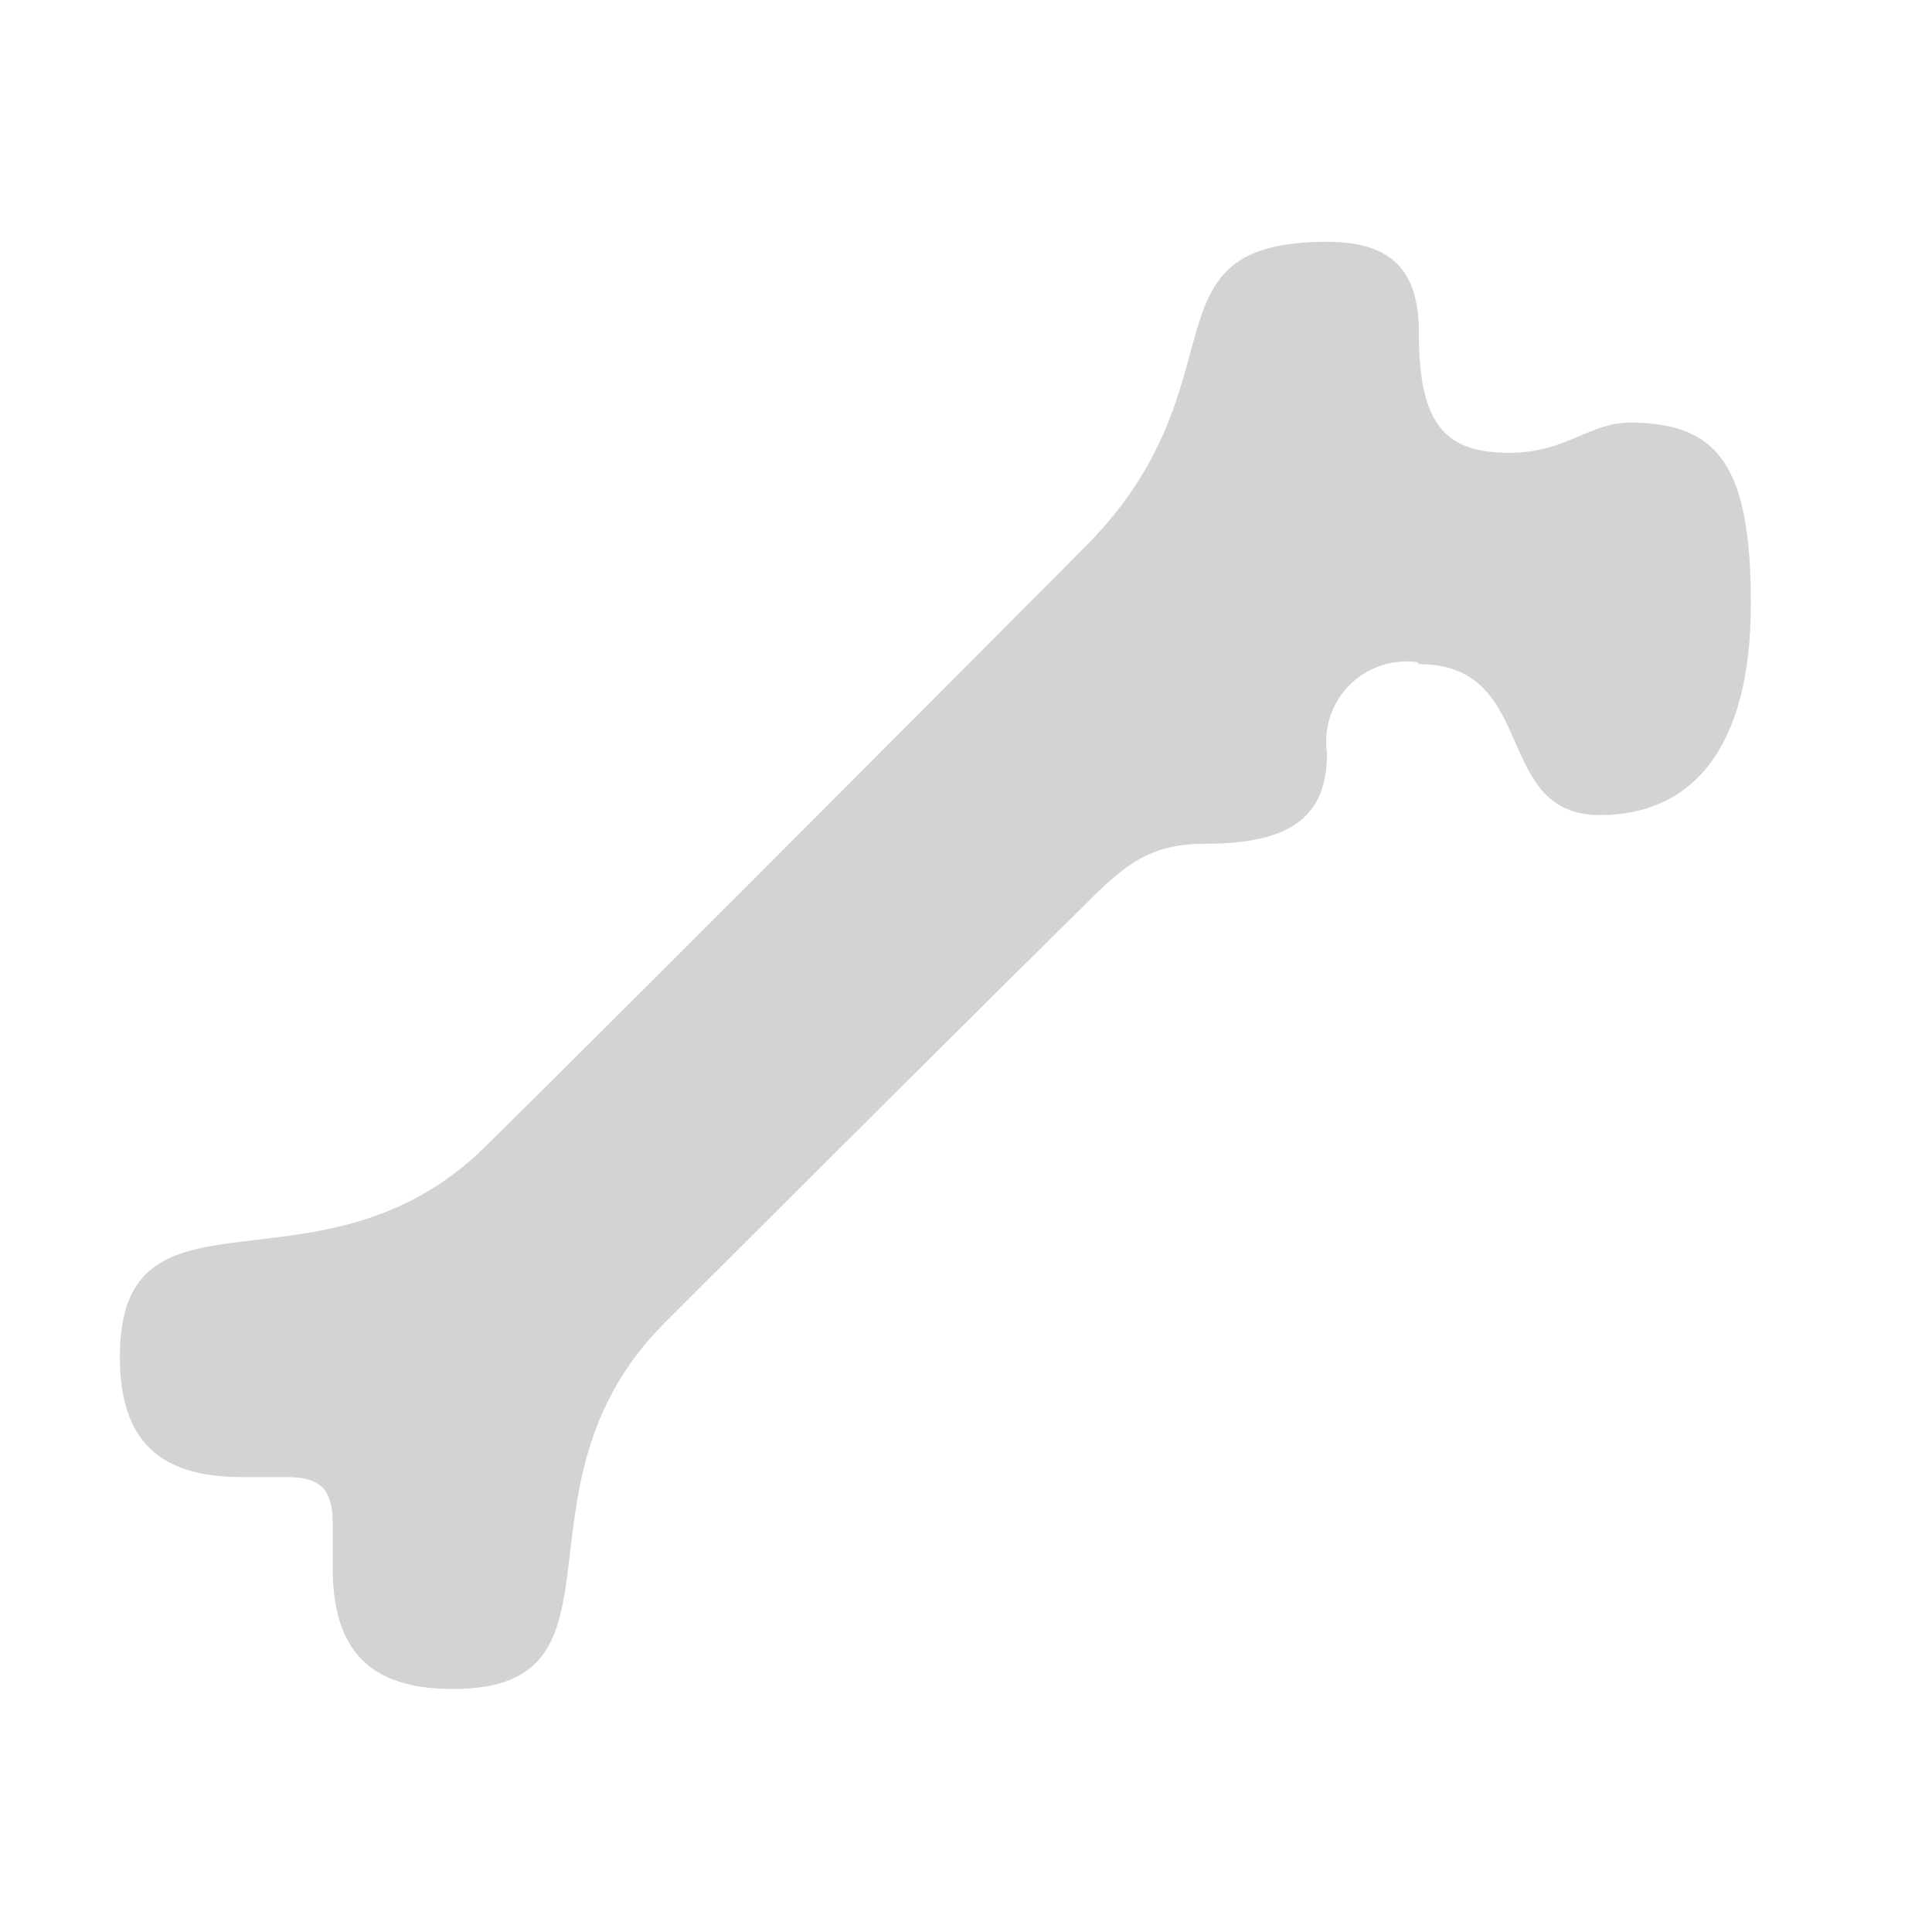 <svg xmlns="http://www.w3.org/2000/svg" viewBox="0 0 64 64">
  <path fill-rule="evenodd" d="M47 22c4 0 2.41 5 6 5 2.95 0 5-2.08 5-7 0-4.55-1.07-6-4-6 -1.37 0-2.12 1-4 1 -2.15 0-3-.95-3-4 0-1.99-.85-2.99-3.04-2.99 -6.3 0-2.62 4.66-7.98 10.07 0 0-14.48 14.56-19.91 19.91s-12.1.71-12.1 6.96c0 2.77 1.31 3.98 4.03 3.98h1.51c1.09 0 1.51.41 1.51 1.5v1.5c0 2.71 1.2 4.02 3.98 4.02 6.26 0 1.61-6.66 6.97-12.08 0 0 8.56-8.56 13.989-13.92 1.38-1.39 2.2-2 4-2 2.95 0 4-1.02 4-3v0c-.21-1.46.8-2.8 2.25-3.01 .24-.04.49-.04.74-.01Z" fill="#D3D3D3"/>
</svg>